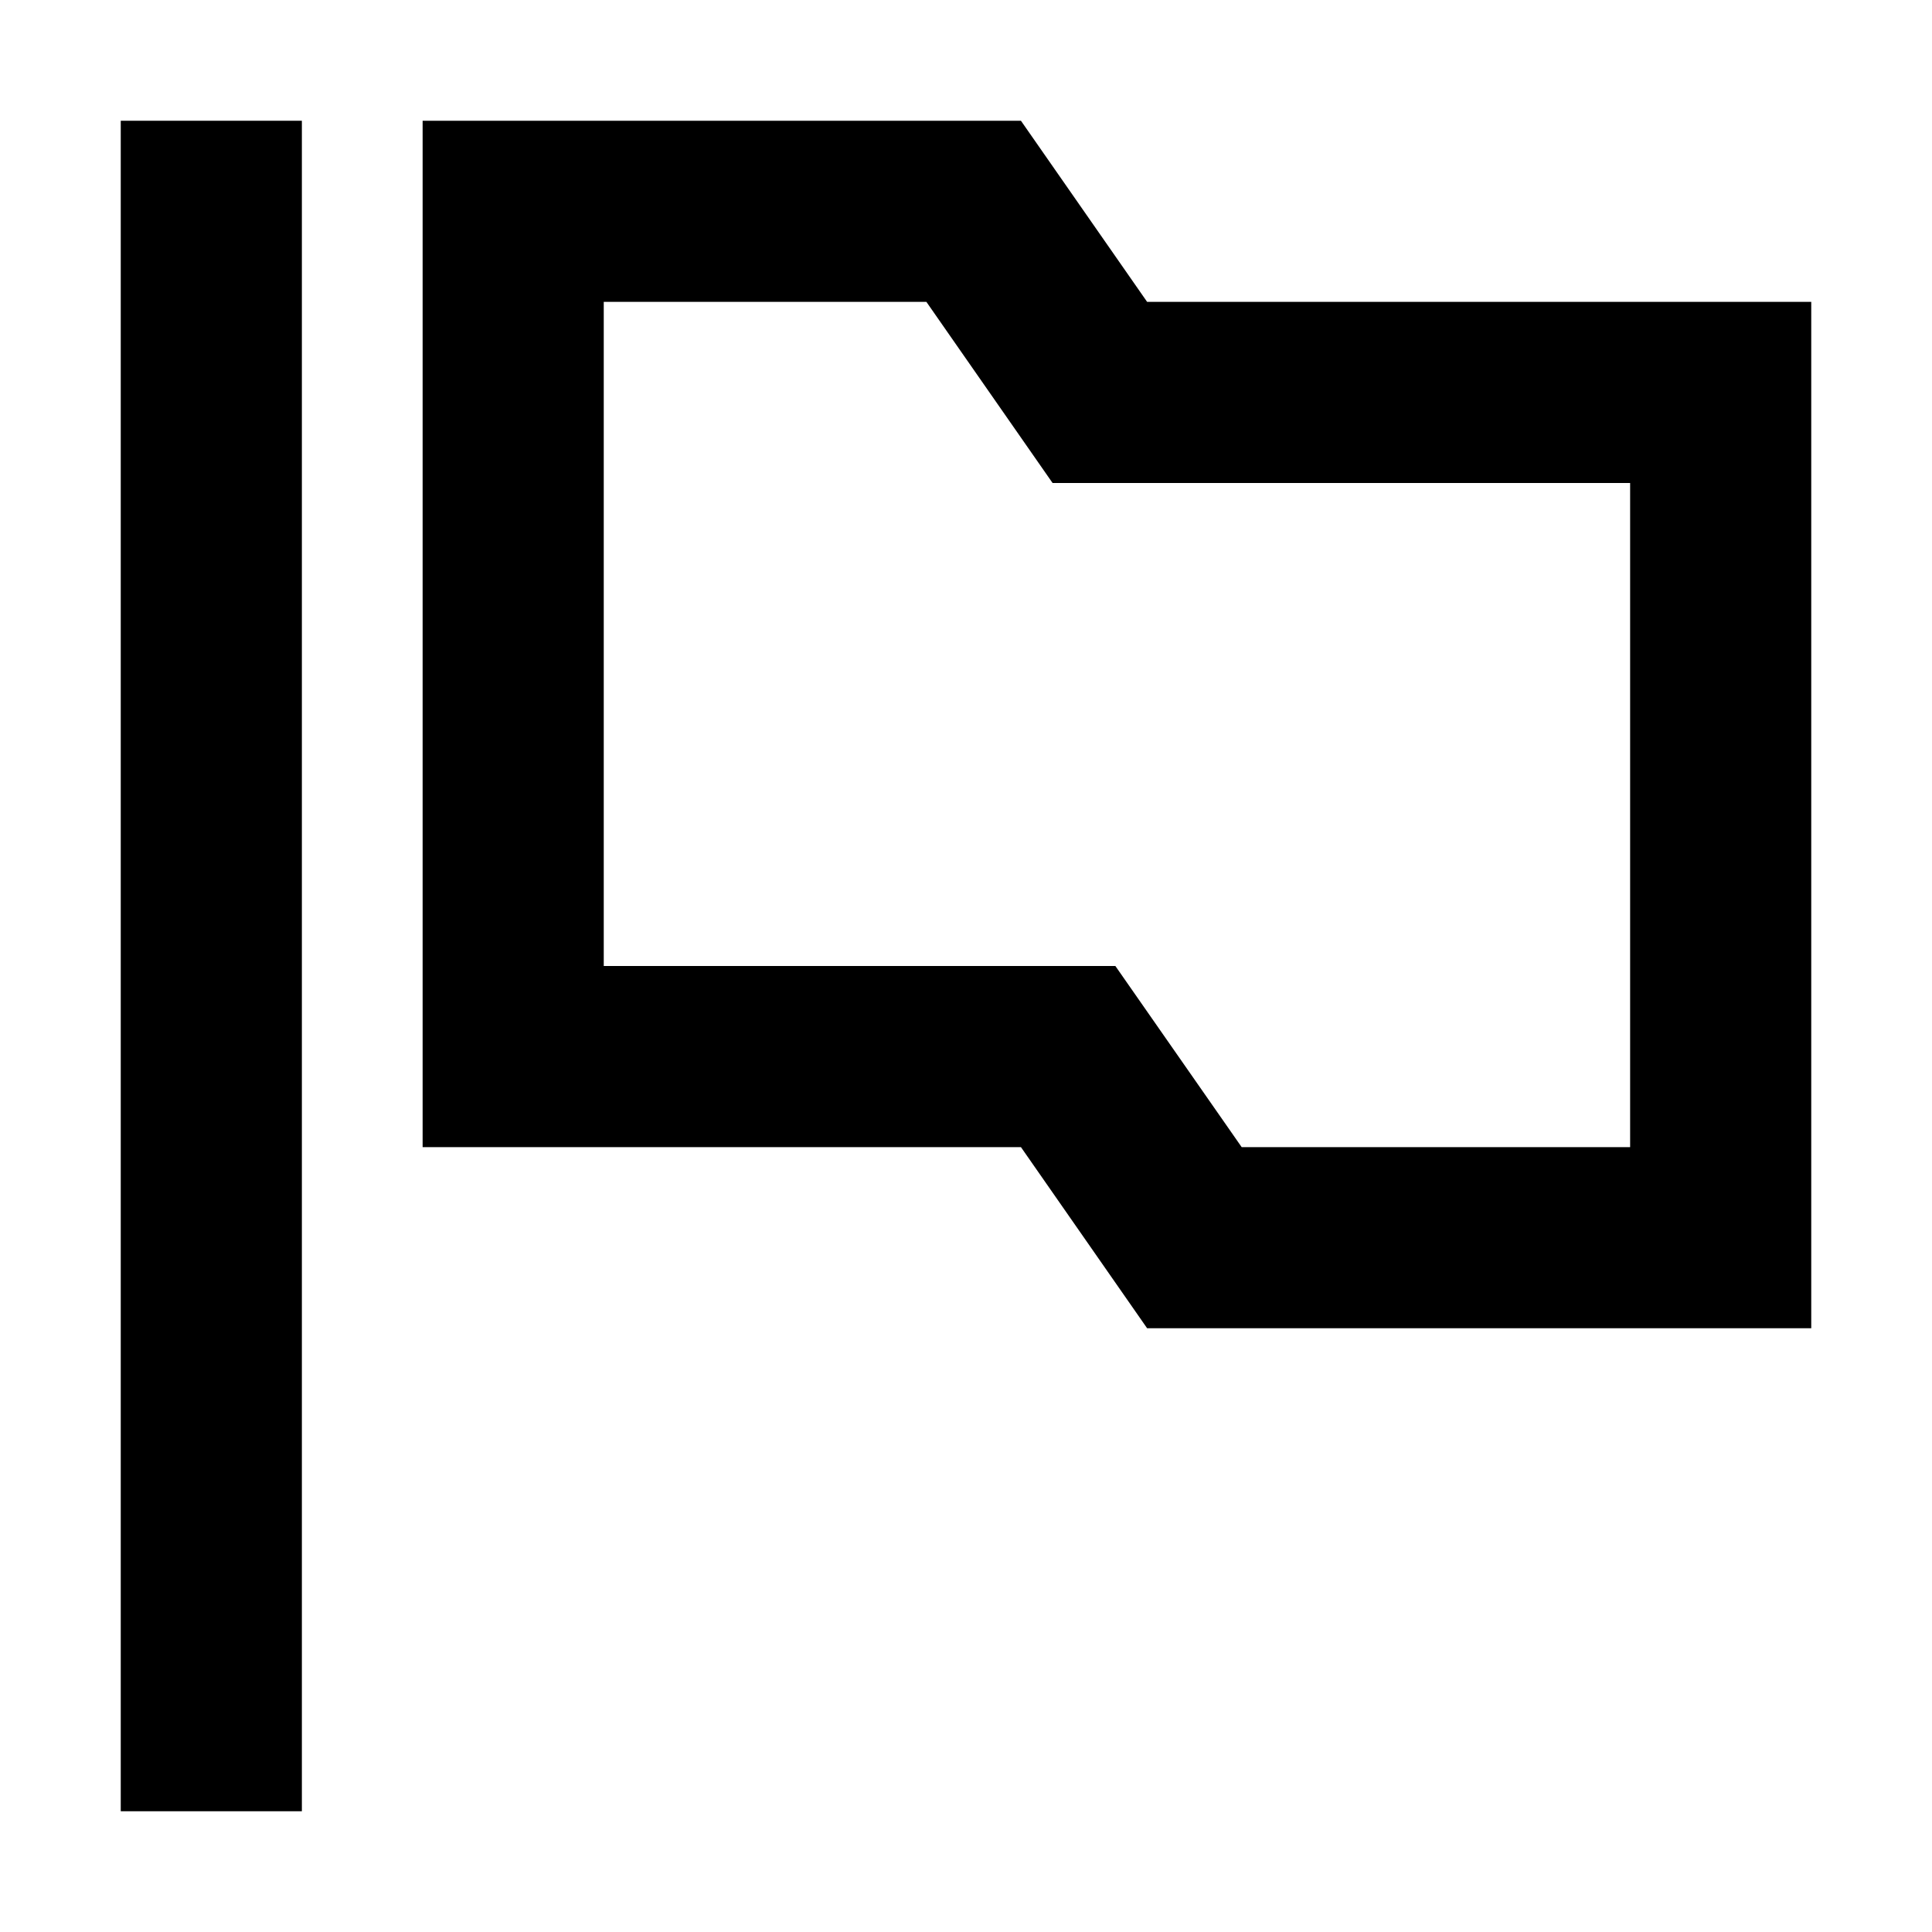 <svg xmlns="http://www.w3.org/2000/svg" width="16" height="16" fill="currentColor" viewBox="0 0 16 16">
  <path d="M1 1h1.5v14H1V1Z"/>
  <path fill-rule="evenodd" d="M3.5 1v8.5h4.955L9.5 11H15V2.5H9.5L8.455 1H3.5Zm5.737 7H5V2.5h2.672L8.717 4H13.5v5.5h-3.217L9.237 8Z" clip-rule="evenodd"/>
</svg>
